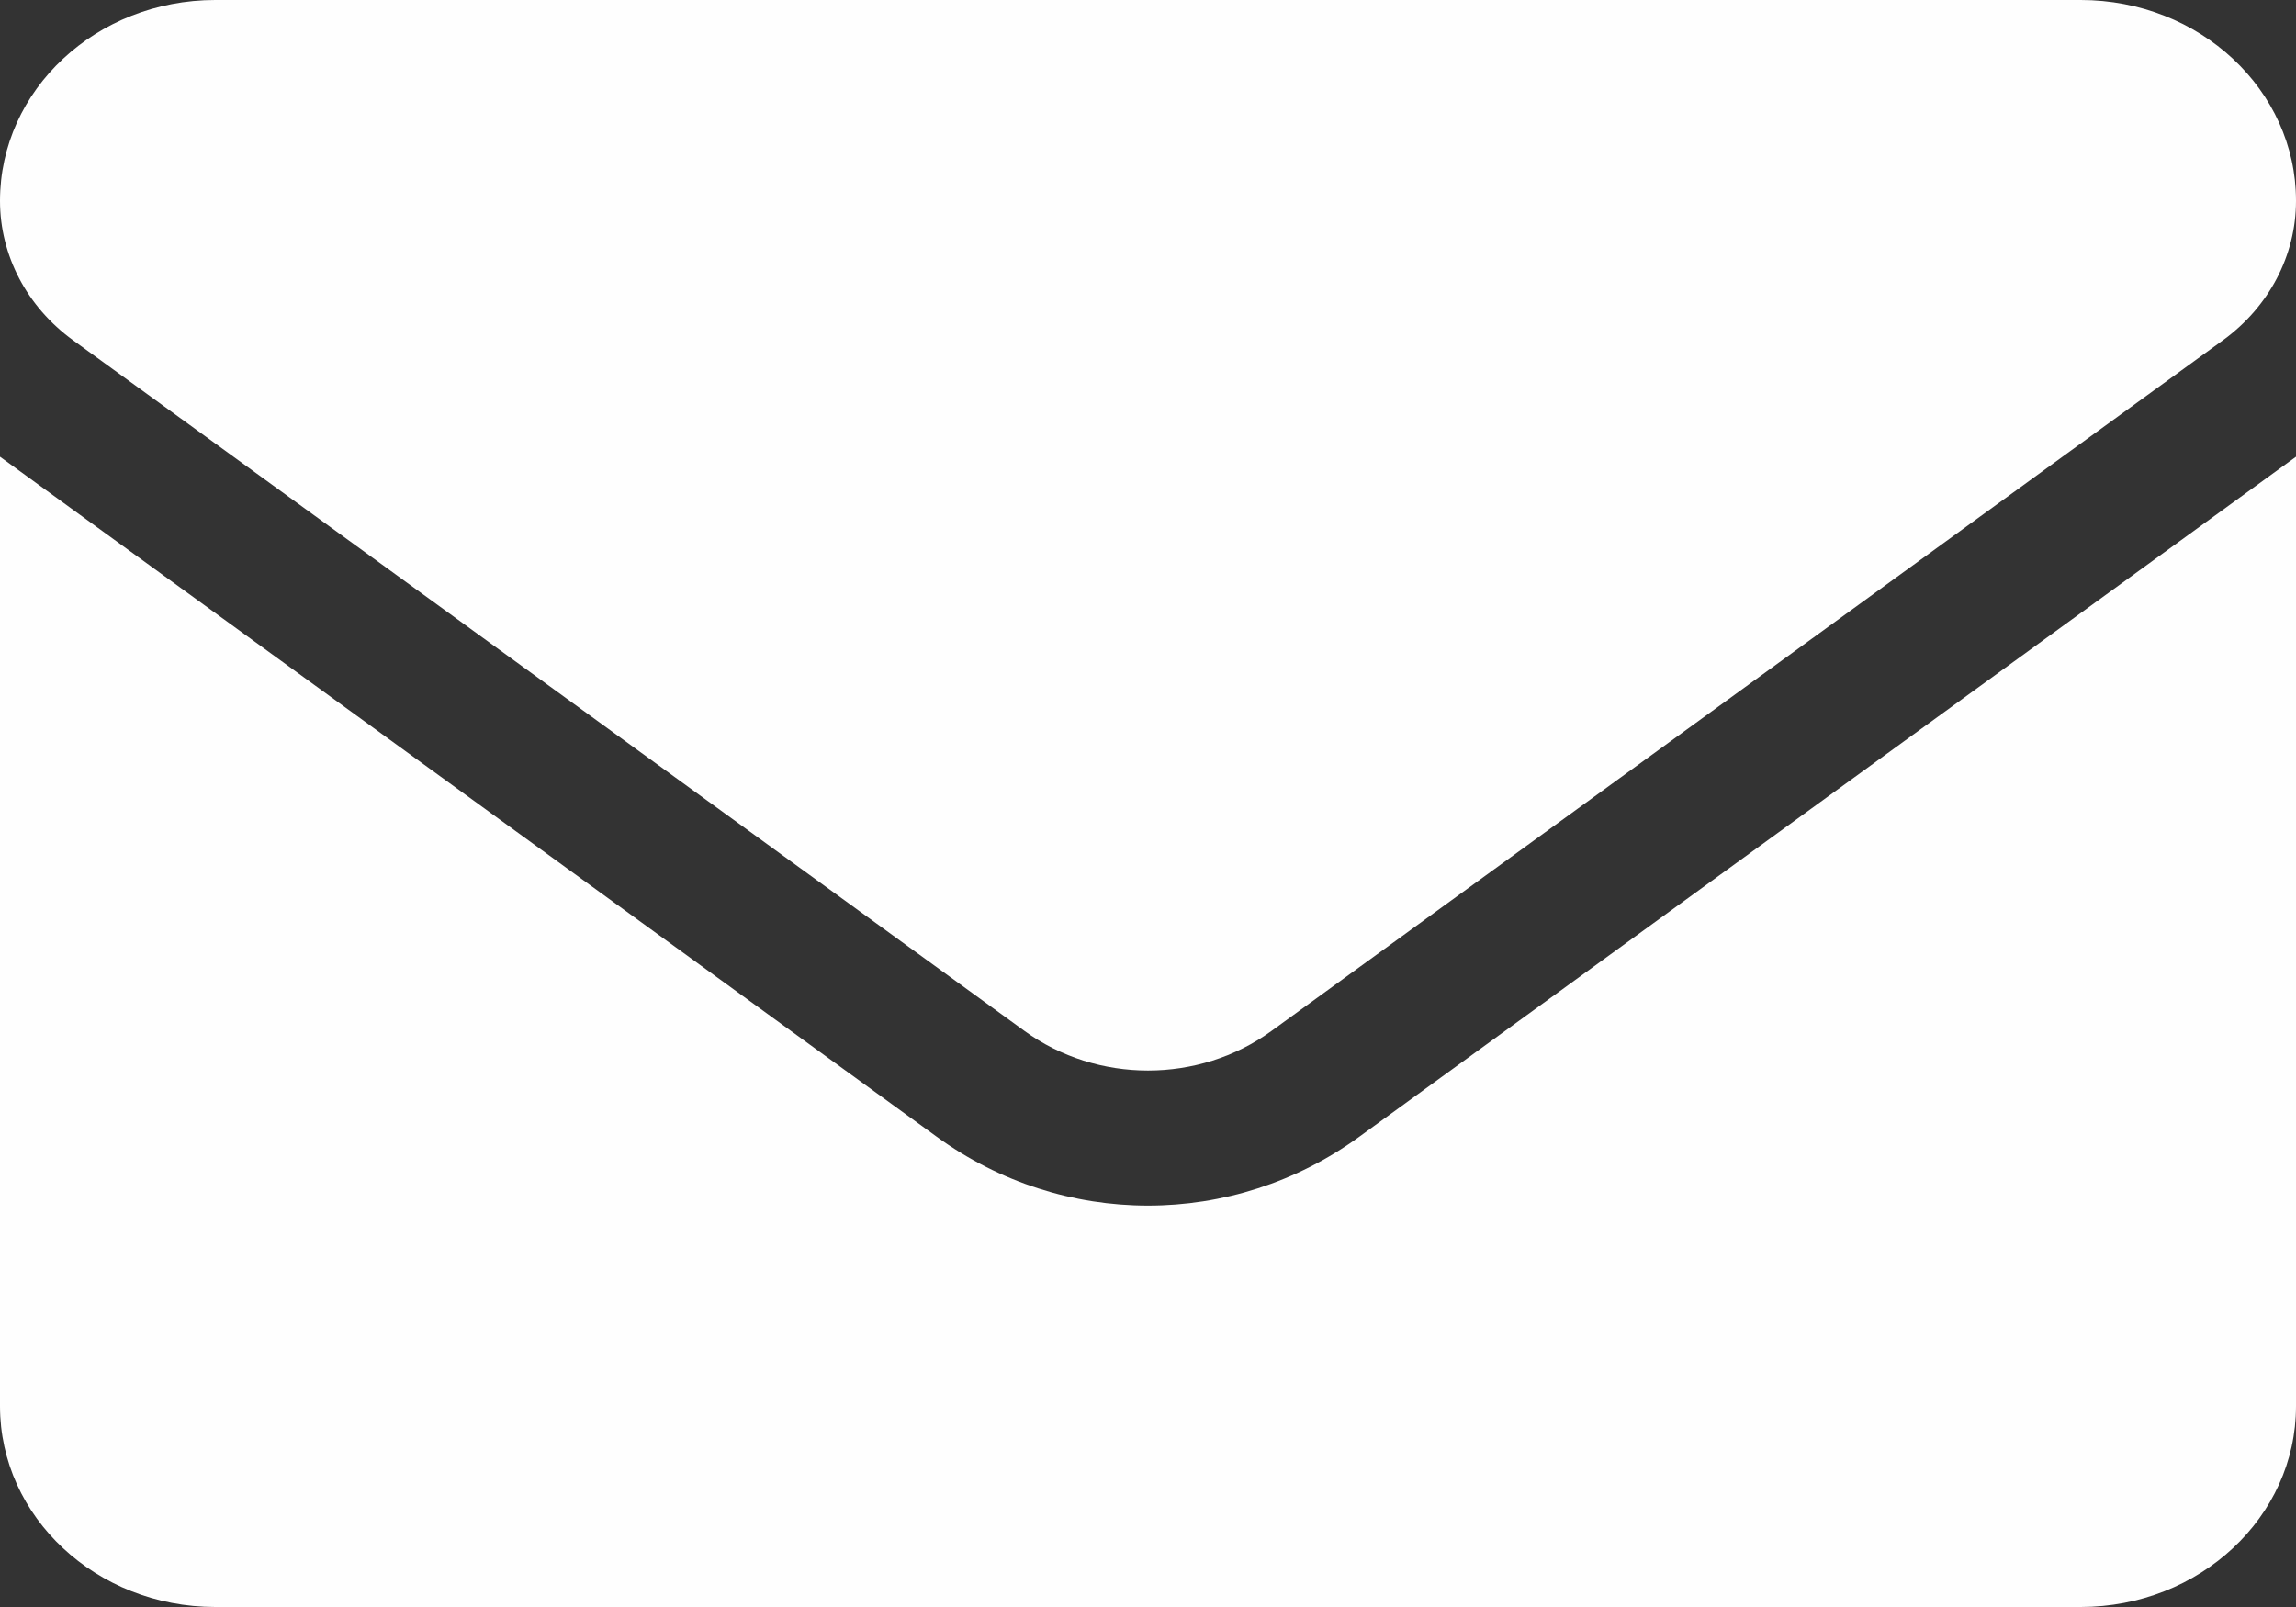 <svg width="20" height="14" viewBox="0 0 20 14" fill="none" xmlns="http://www.w3.org/2000/svg">
<rect x="0" y="0" width="20" height="14" fill="#333333" stroke="none"/>
<path id="Vector" d="M10 10.503C9.354 10.503 8.709 10.303 8.158 9.902L0 3.979V12.25C0 13.216 0.839 14 1.875 14H18.125C19.16 14 20 13.216 20 12.25V3.979L11.842 9.902C11.291 10.303 10.646 10.503 10 10.503ZM0.636 2.964L8.925 8.982C9.557 9.441 10.443 9.441 11.075 8.982L19.364 2.964C19.765 2.673 20 2.225 20 1.75C20 0.783 19.16 0 18.125 0H1.875C0.839 0 0 0.783 0 1.75C0 2.225 0.235 2.673 0.636 2.964Z" fill="#FEFEFE"/>
</svg>
